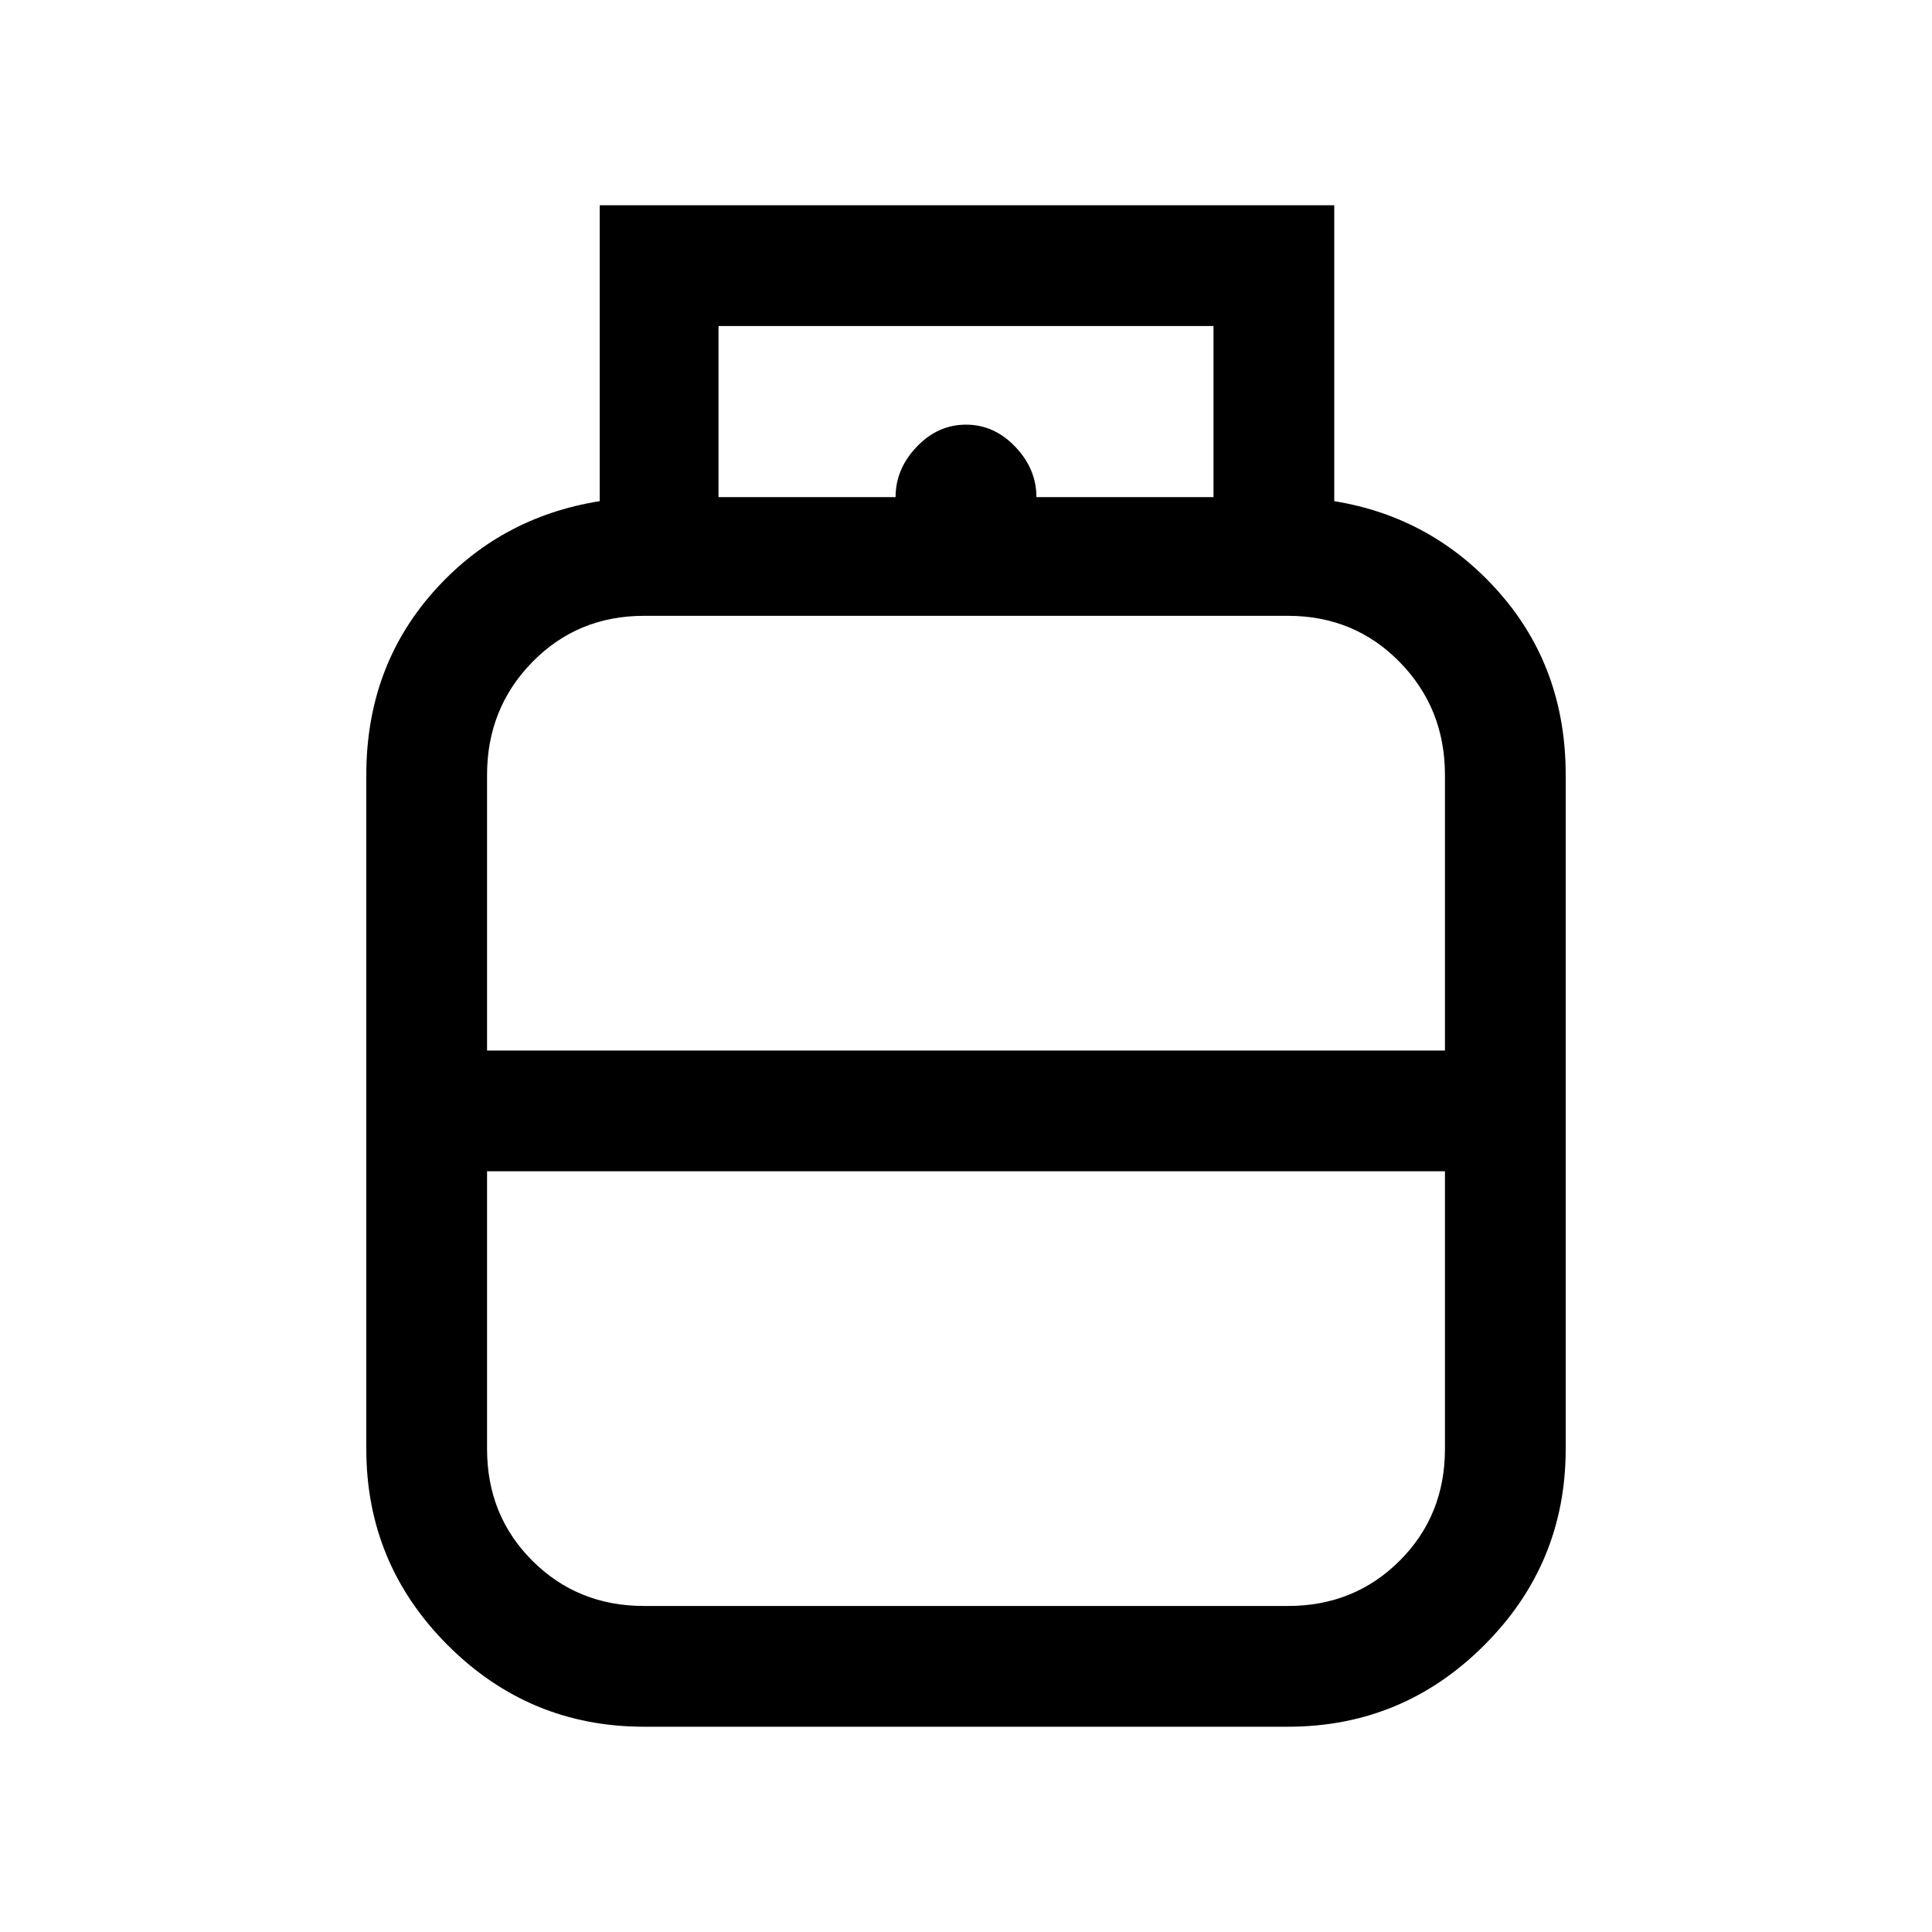 <svg xmlns="http://www.w3.org/2000/svg" height="20" width="20"><path d="M6.667 17.875q-1.188 0-2.032-.844-.843-.843-.843-2.031V8.021q0-1.104.687-1.886.688-.781 1.729-.947V2.125h7.604v3.063q1.021.166 1.709.947.687.782.687 1.886V15q0 1.188-.843 2.031-.844.844-2.032.844Zm.771-12.729h5.124V3.375H7.438Zm1.833 0q0-.292.219-.521.218-.229.51-.229.292 0 .51.229.219.229.219.521Zm-4.229 5.729h9.916V8.021q0-.688-.468-1.167-.469-.479-1.157-.479H6.667q-.688 0-1.157.479-.468.479-.468 1.167Zm1.625 5.75h6.666q.688 0 1.157-.469.468-.468.468-1.156v-2.875H5.042V15q0 .688.468 1.156.469.469 1.157.469ZM10 10.875Zm0 1.25Zm0-.625Z"/></svg>